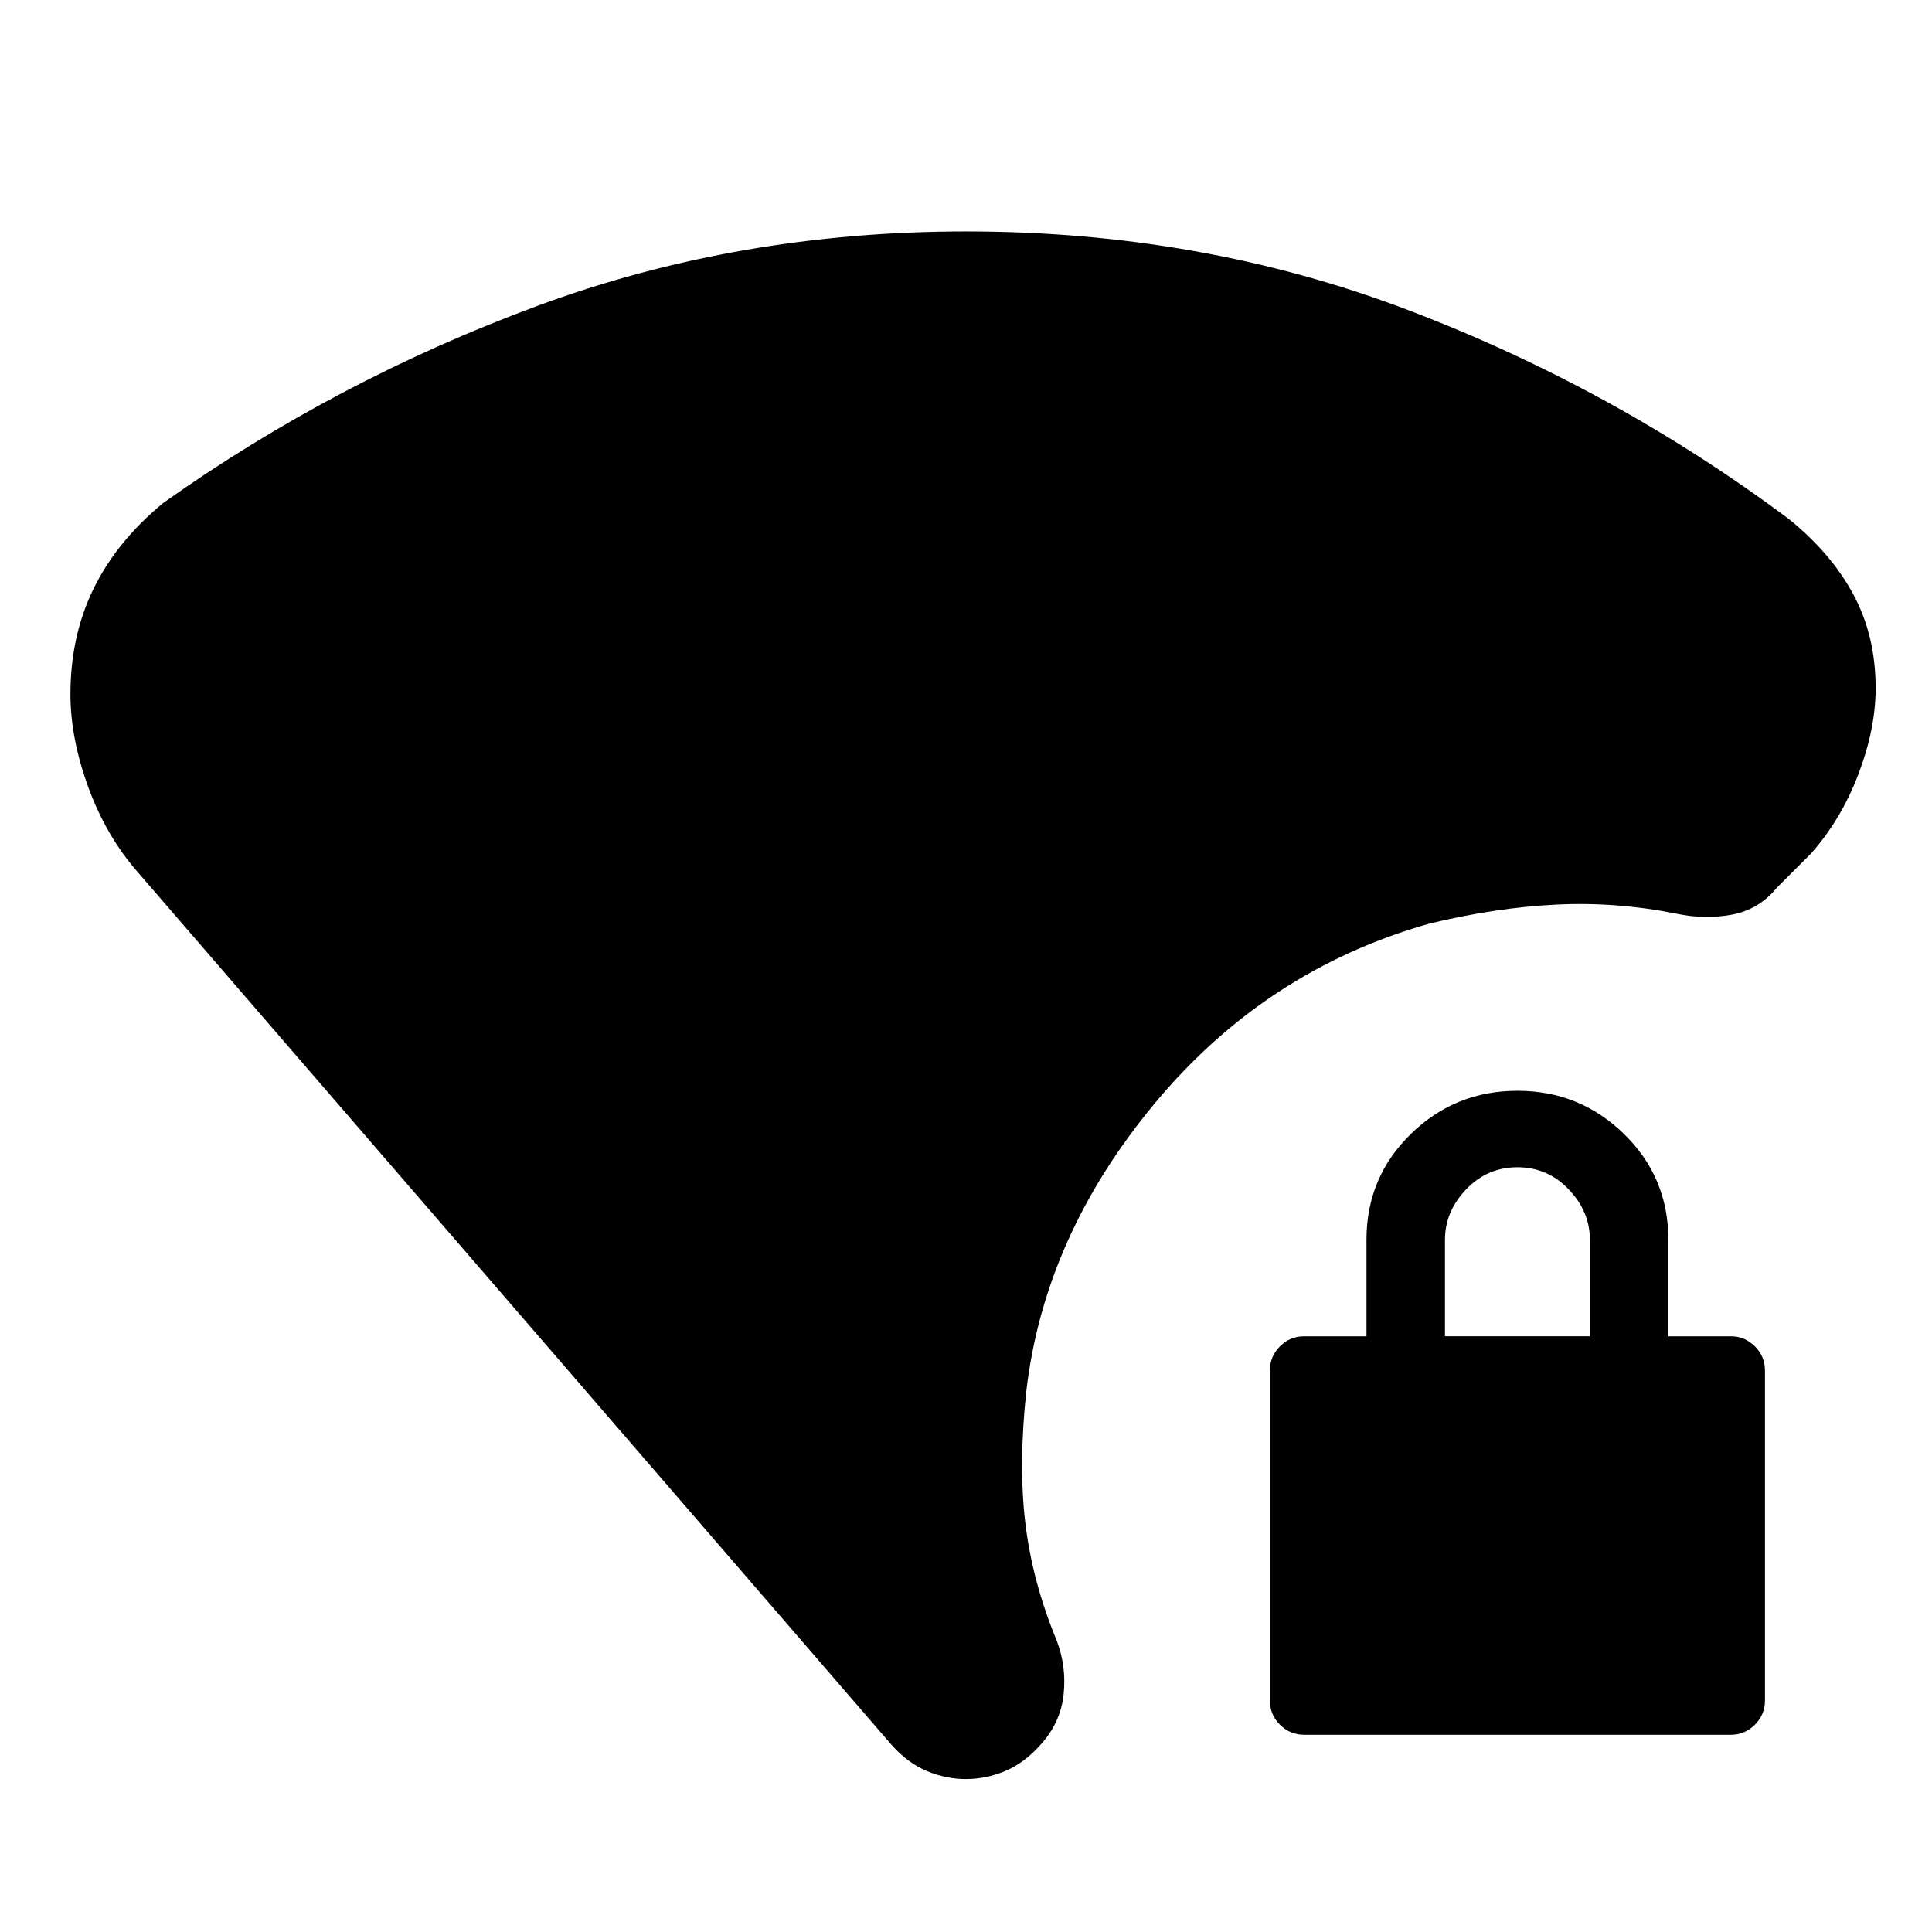 <svg xmlns="http://www.w3.org/2000/svg" height="20" viewBox="0 -960 960 960" width="20"><path d="M480-76q-10 0-19.5-4T443-93L69-526q-16-18-25-42.5T35-615q0-29 11.5-52.5T81-710q86-61 186-98t213-37q117 0 219.5 39T889-702q21 17 32 37.5t11 46.5q0 20-8.5 42.5T900-536l-17 17q-9 11-22.5 13.5T833-506q-30-6-60-4.5t-63 9.5q-81 23-136 89t-64 143q-4 37-.5 66t15.5 58q5 13 3.5 27T517-93q-8 9-17.5 13T480-76Zm168-22q-7 0-12-5t-5-12v-164q0-7 5-12t12-5h31v-48q0-31 22-52.5t53-21.5q31 0 53 21.5t22 52.5v48h31q7 0 12 5t5 12v164q0 7-5 12t-12 5H648Zm70-198h72v-48q0-14-10.5-25T754-380q-15 0-25.5 11T718-344v48Z"/></svg>
